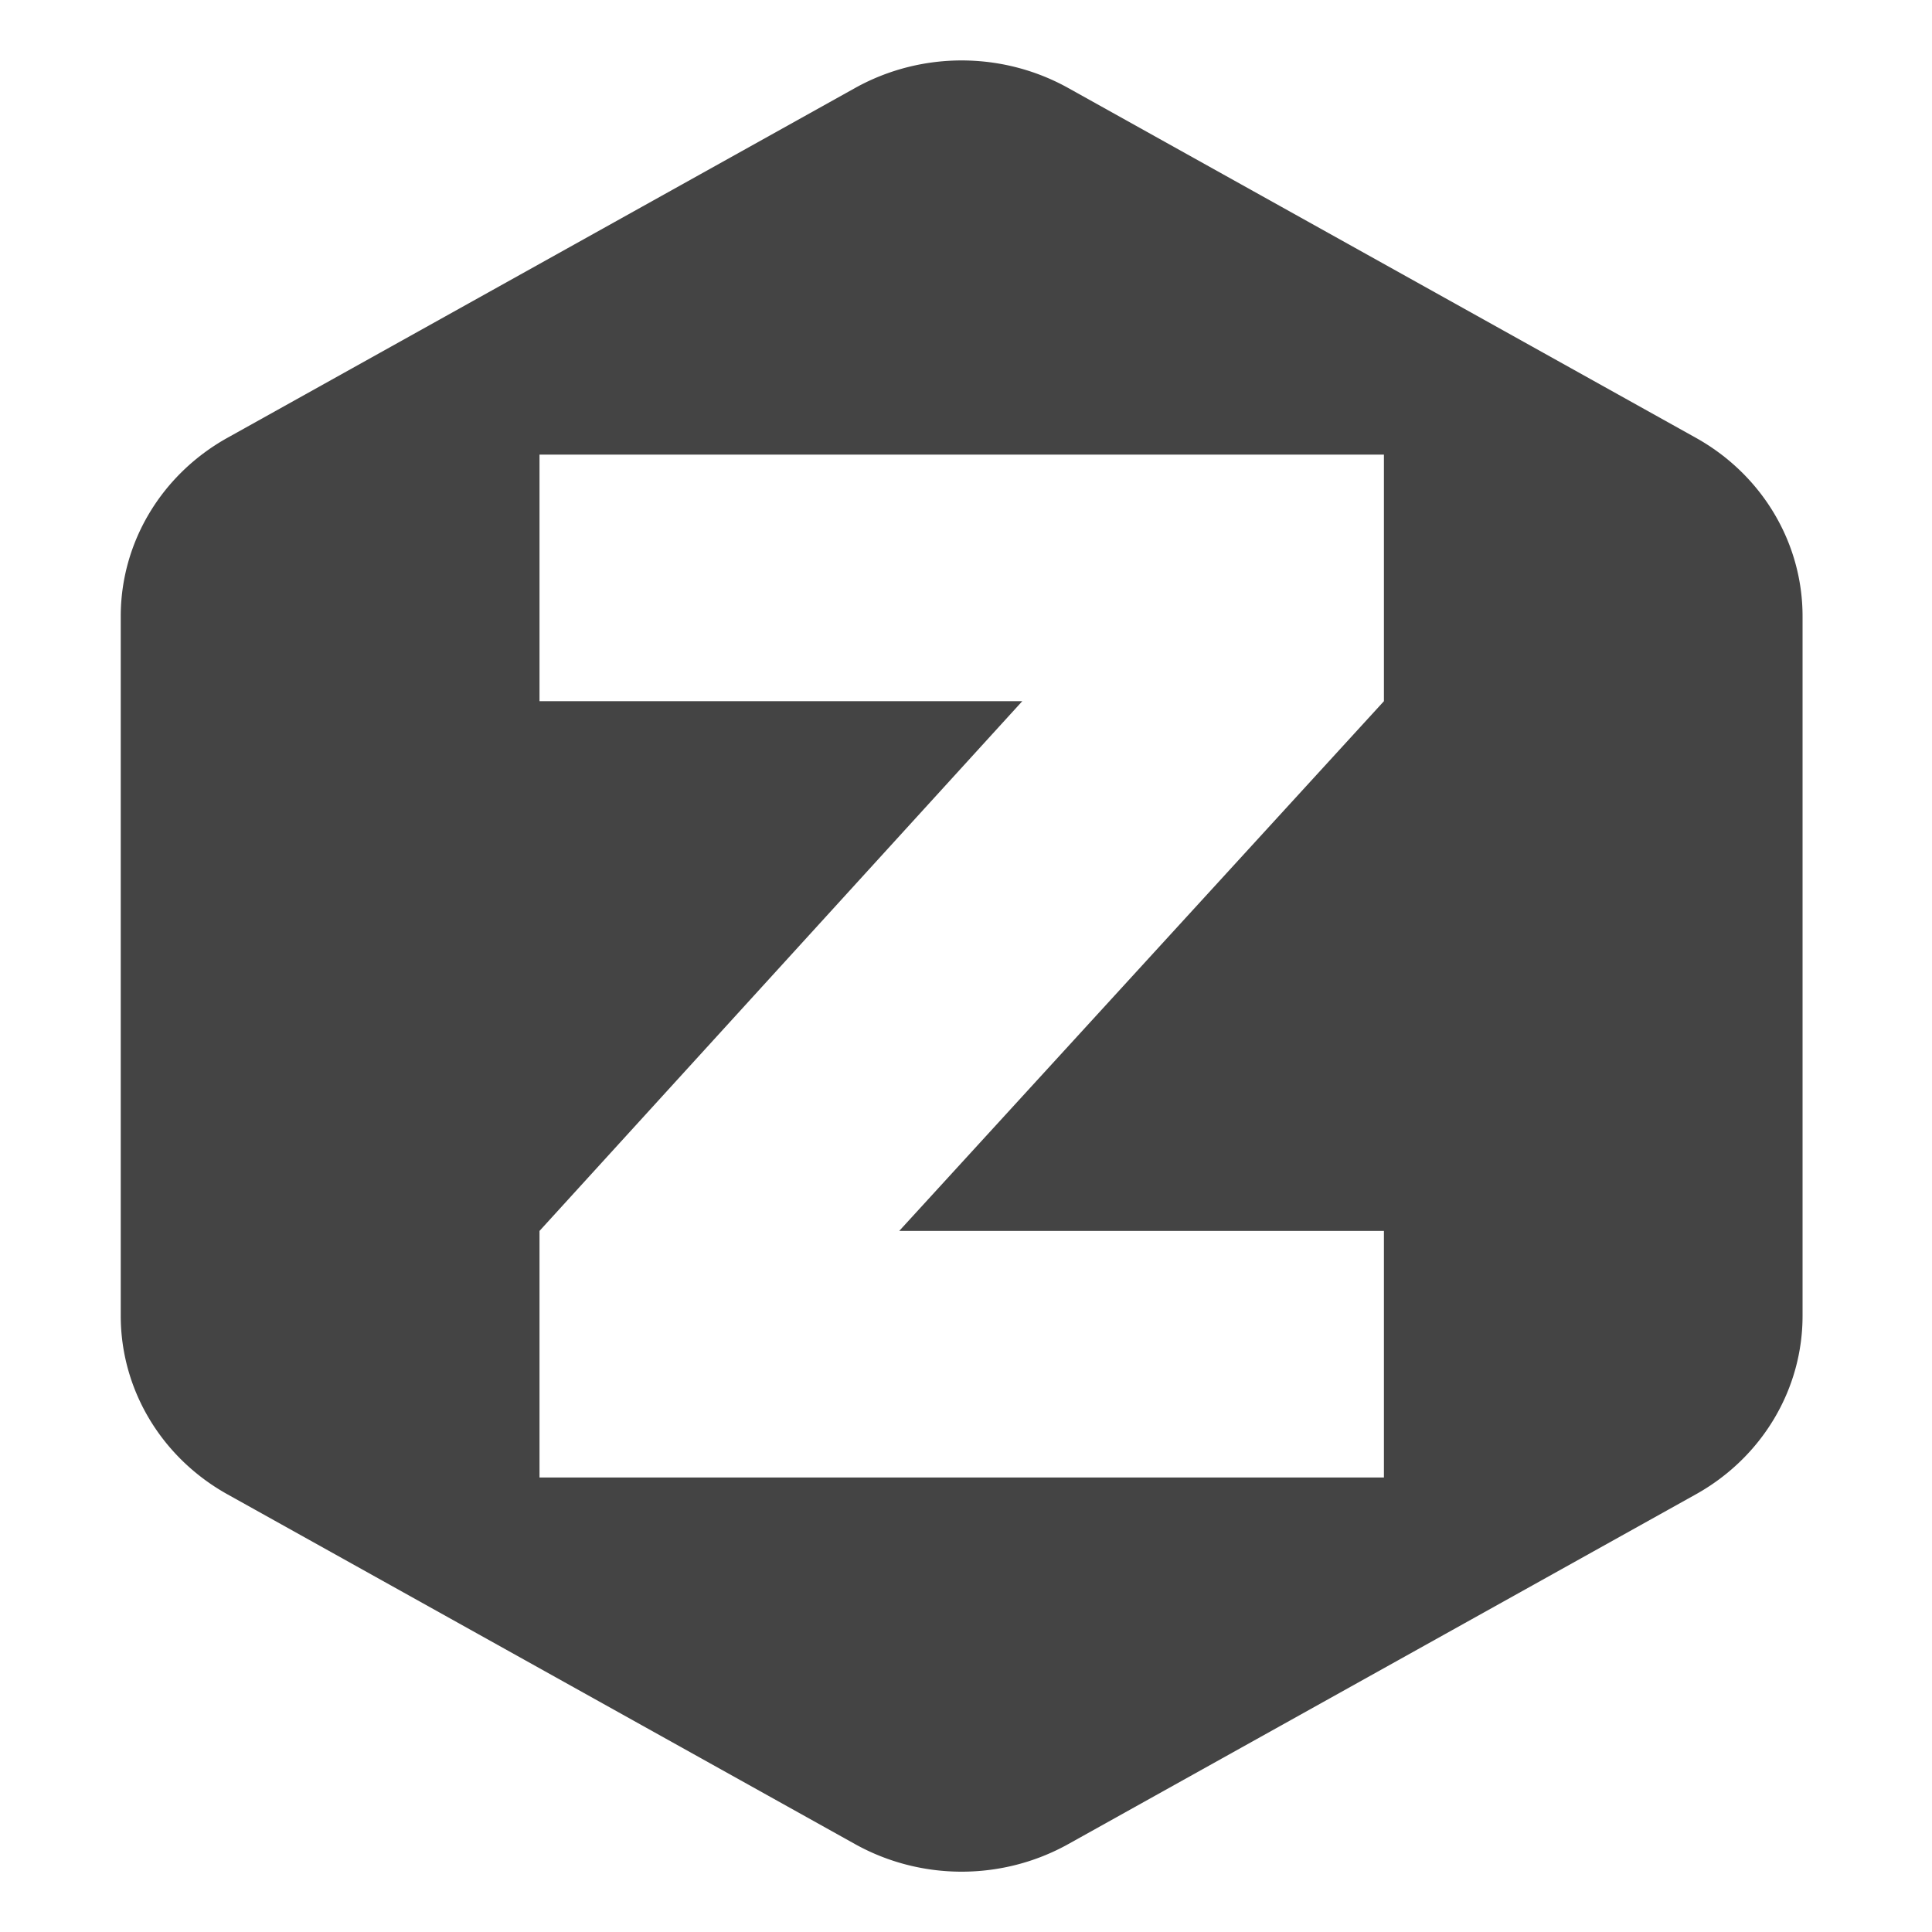 <svg id="svg26" enable-background="new" height="16" viewBox="0 0 16 16" width="16" xmlns="http://www.w3.org/2000/svg">
  <path id="path2-3" d="m8.006.5-0.0.001a1.766 1.705 0 0 0 -.925.228l-5.198 2.897a1.766 1.705 0 0 0 -.883 1.477v5.795a1.766 1.705 0 0 0 .883 1.477l5.198 2.897a1.766 1.705 0 0 0 1.766 0l5.198-2.897a1.766 1.705 0 0 0 .883-1.477v-5.795a1.766 1.705 0 0 0 -.883-1.477l-5.198-2.897a1.766 1.705 0 0 0 -.842-.228zm-3.538 3.265h6.993v2.042l-4.014 4.387h4.014v2.042h-6.993v-2.042l3.998-4.387h-3.998z" fill="#444444" stroke-width=".268"/>
</svg>
